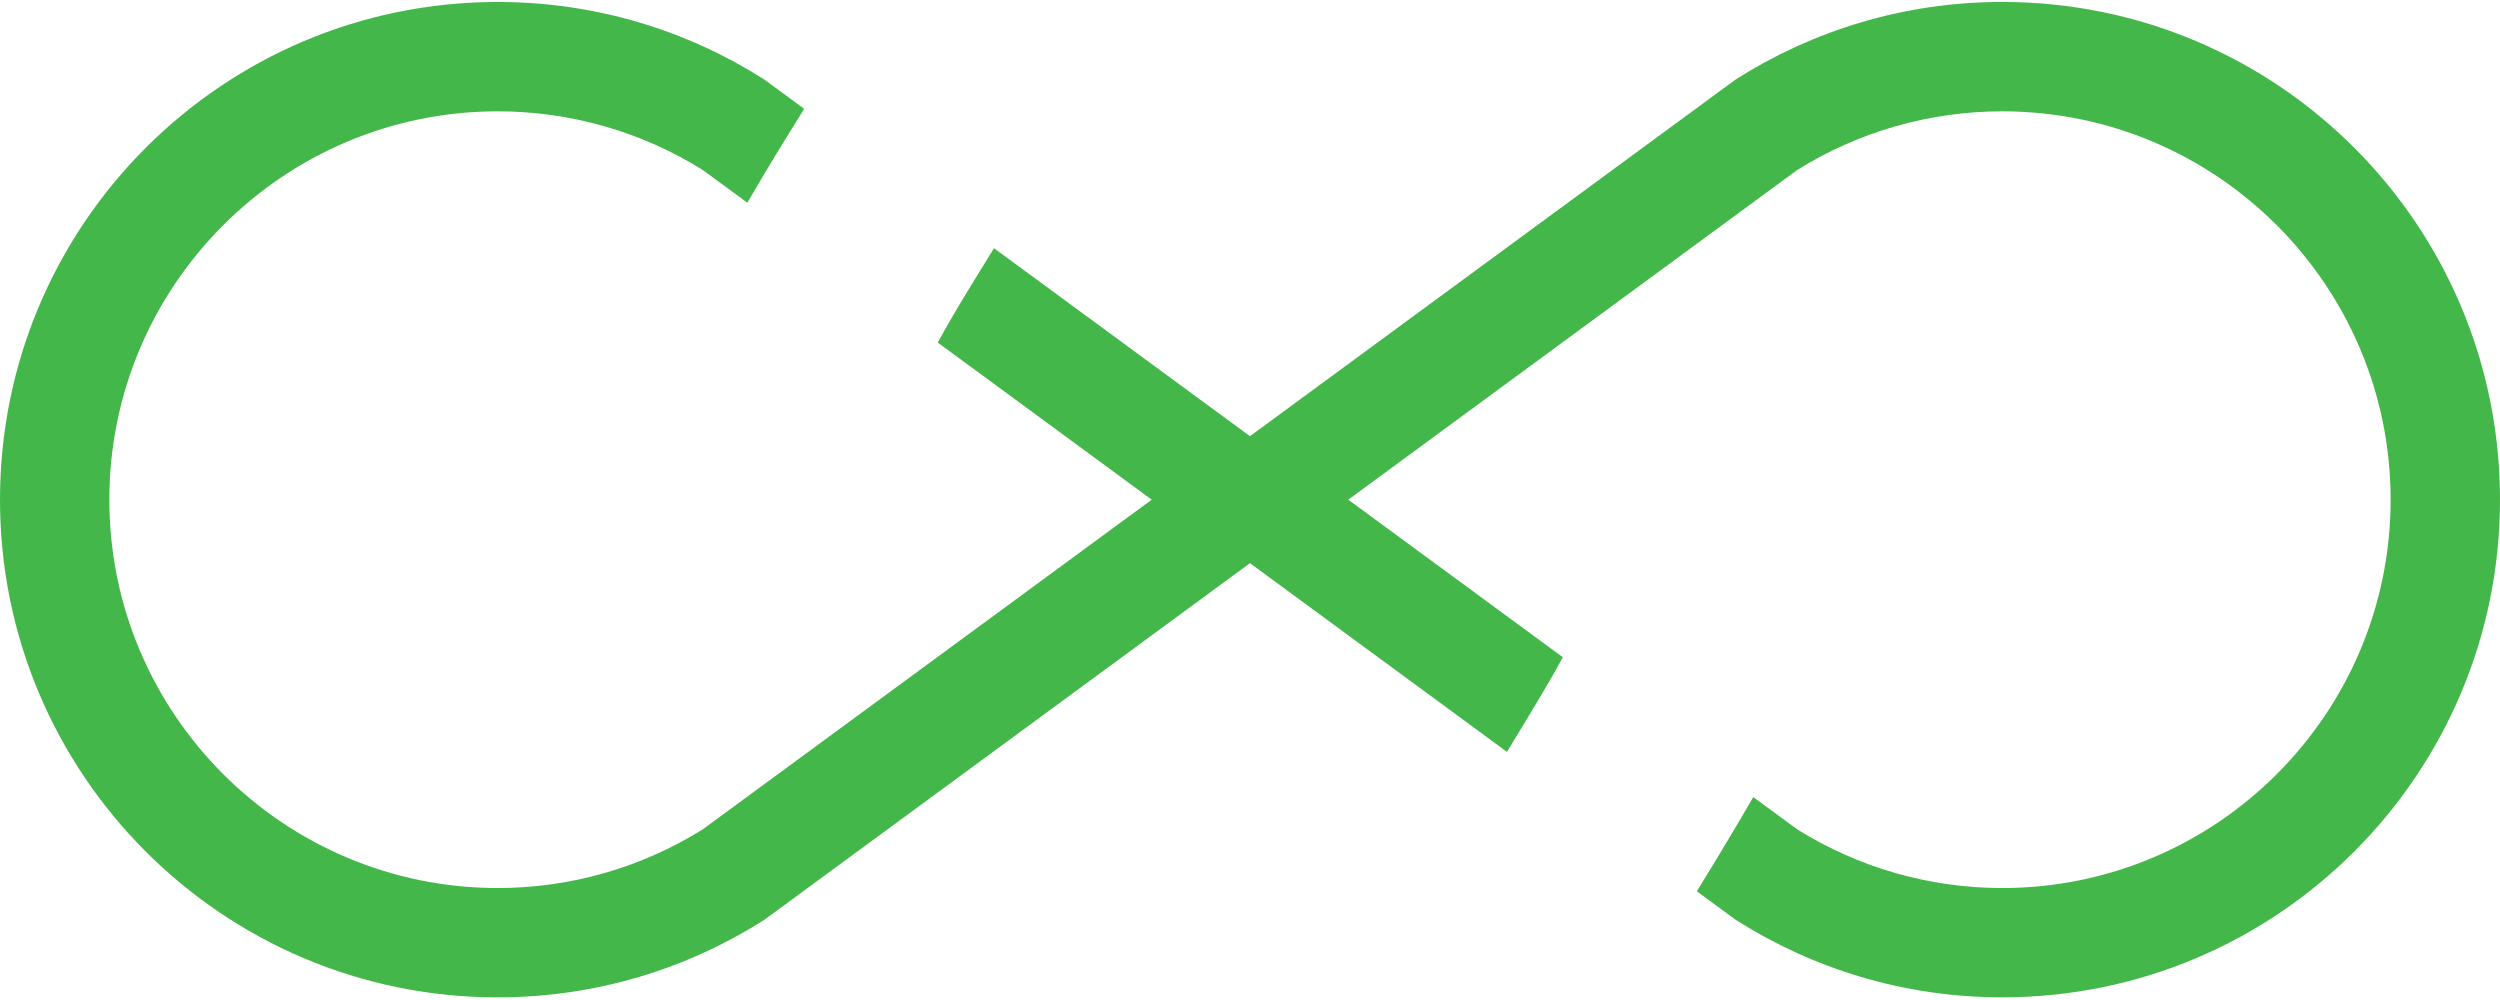 <svg width="800" height="320" viewBox="0 0 800 320" fill="none" xmlns="http://www.w3.org/2000/svg">
    <path
        d="M640.729 0.625C609.329 0.625 580.084 9.752 555.412 25.434L399.995 139.578L318.078 79.424C313.142 87.433 308.169 95.397 303.415 103.642C302.269 105.624 301.206 107.633 300.078 109.615L368.55 159.896L224.87 265.404C205.179 277.676 182.525 284.167 159.262 284.167C90.744 284.167 34.99 228.422 34.99 159.896C34.99 91.369 90.735 35.625 159.262 35.625C182.525 35.625 205.189 42.106 224.87 54.388L239.152 64.87C245.052 54.67 251.17 44.706 257.343 34.816L244.579 25.443C219.916 9.752 190.661 0.634 159.262 0.634C71.308 0.634 0 71.942 0 159.896C0 247.849 71.299 319.158 159.262 319.158C190.661 319.158 219.916 310.031 244.579 294.349L399.995 180.214L482.231 240.604C487.267 232.35 492.294 224.068 497.267 215.441C498.249 213.732 499.14 212.032 500.112 210.323L431.45 159.896L575.121 54.388C594.811 42.115 617.475 35.625 640.729 35.625C709.256 35.625 765 91.369 765 159.896C765 228.422 709.256 284.167 640.729 284.167C617.466 284.167 594.811 277.685 575.121 265.404L561.048 255.068C555.085 265.367 549.048 275.376 542.985 285.213L555.421 294.34C580.093 310.031 609.339 319.149 640.738 319.149C728.692 319.149 800 247.84 800 159.887C799.991 71.933 728.692 0.625 640.729 0.625Z"
        fill="#44B74A" />
</svg>